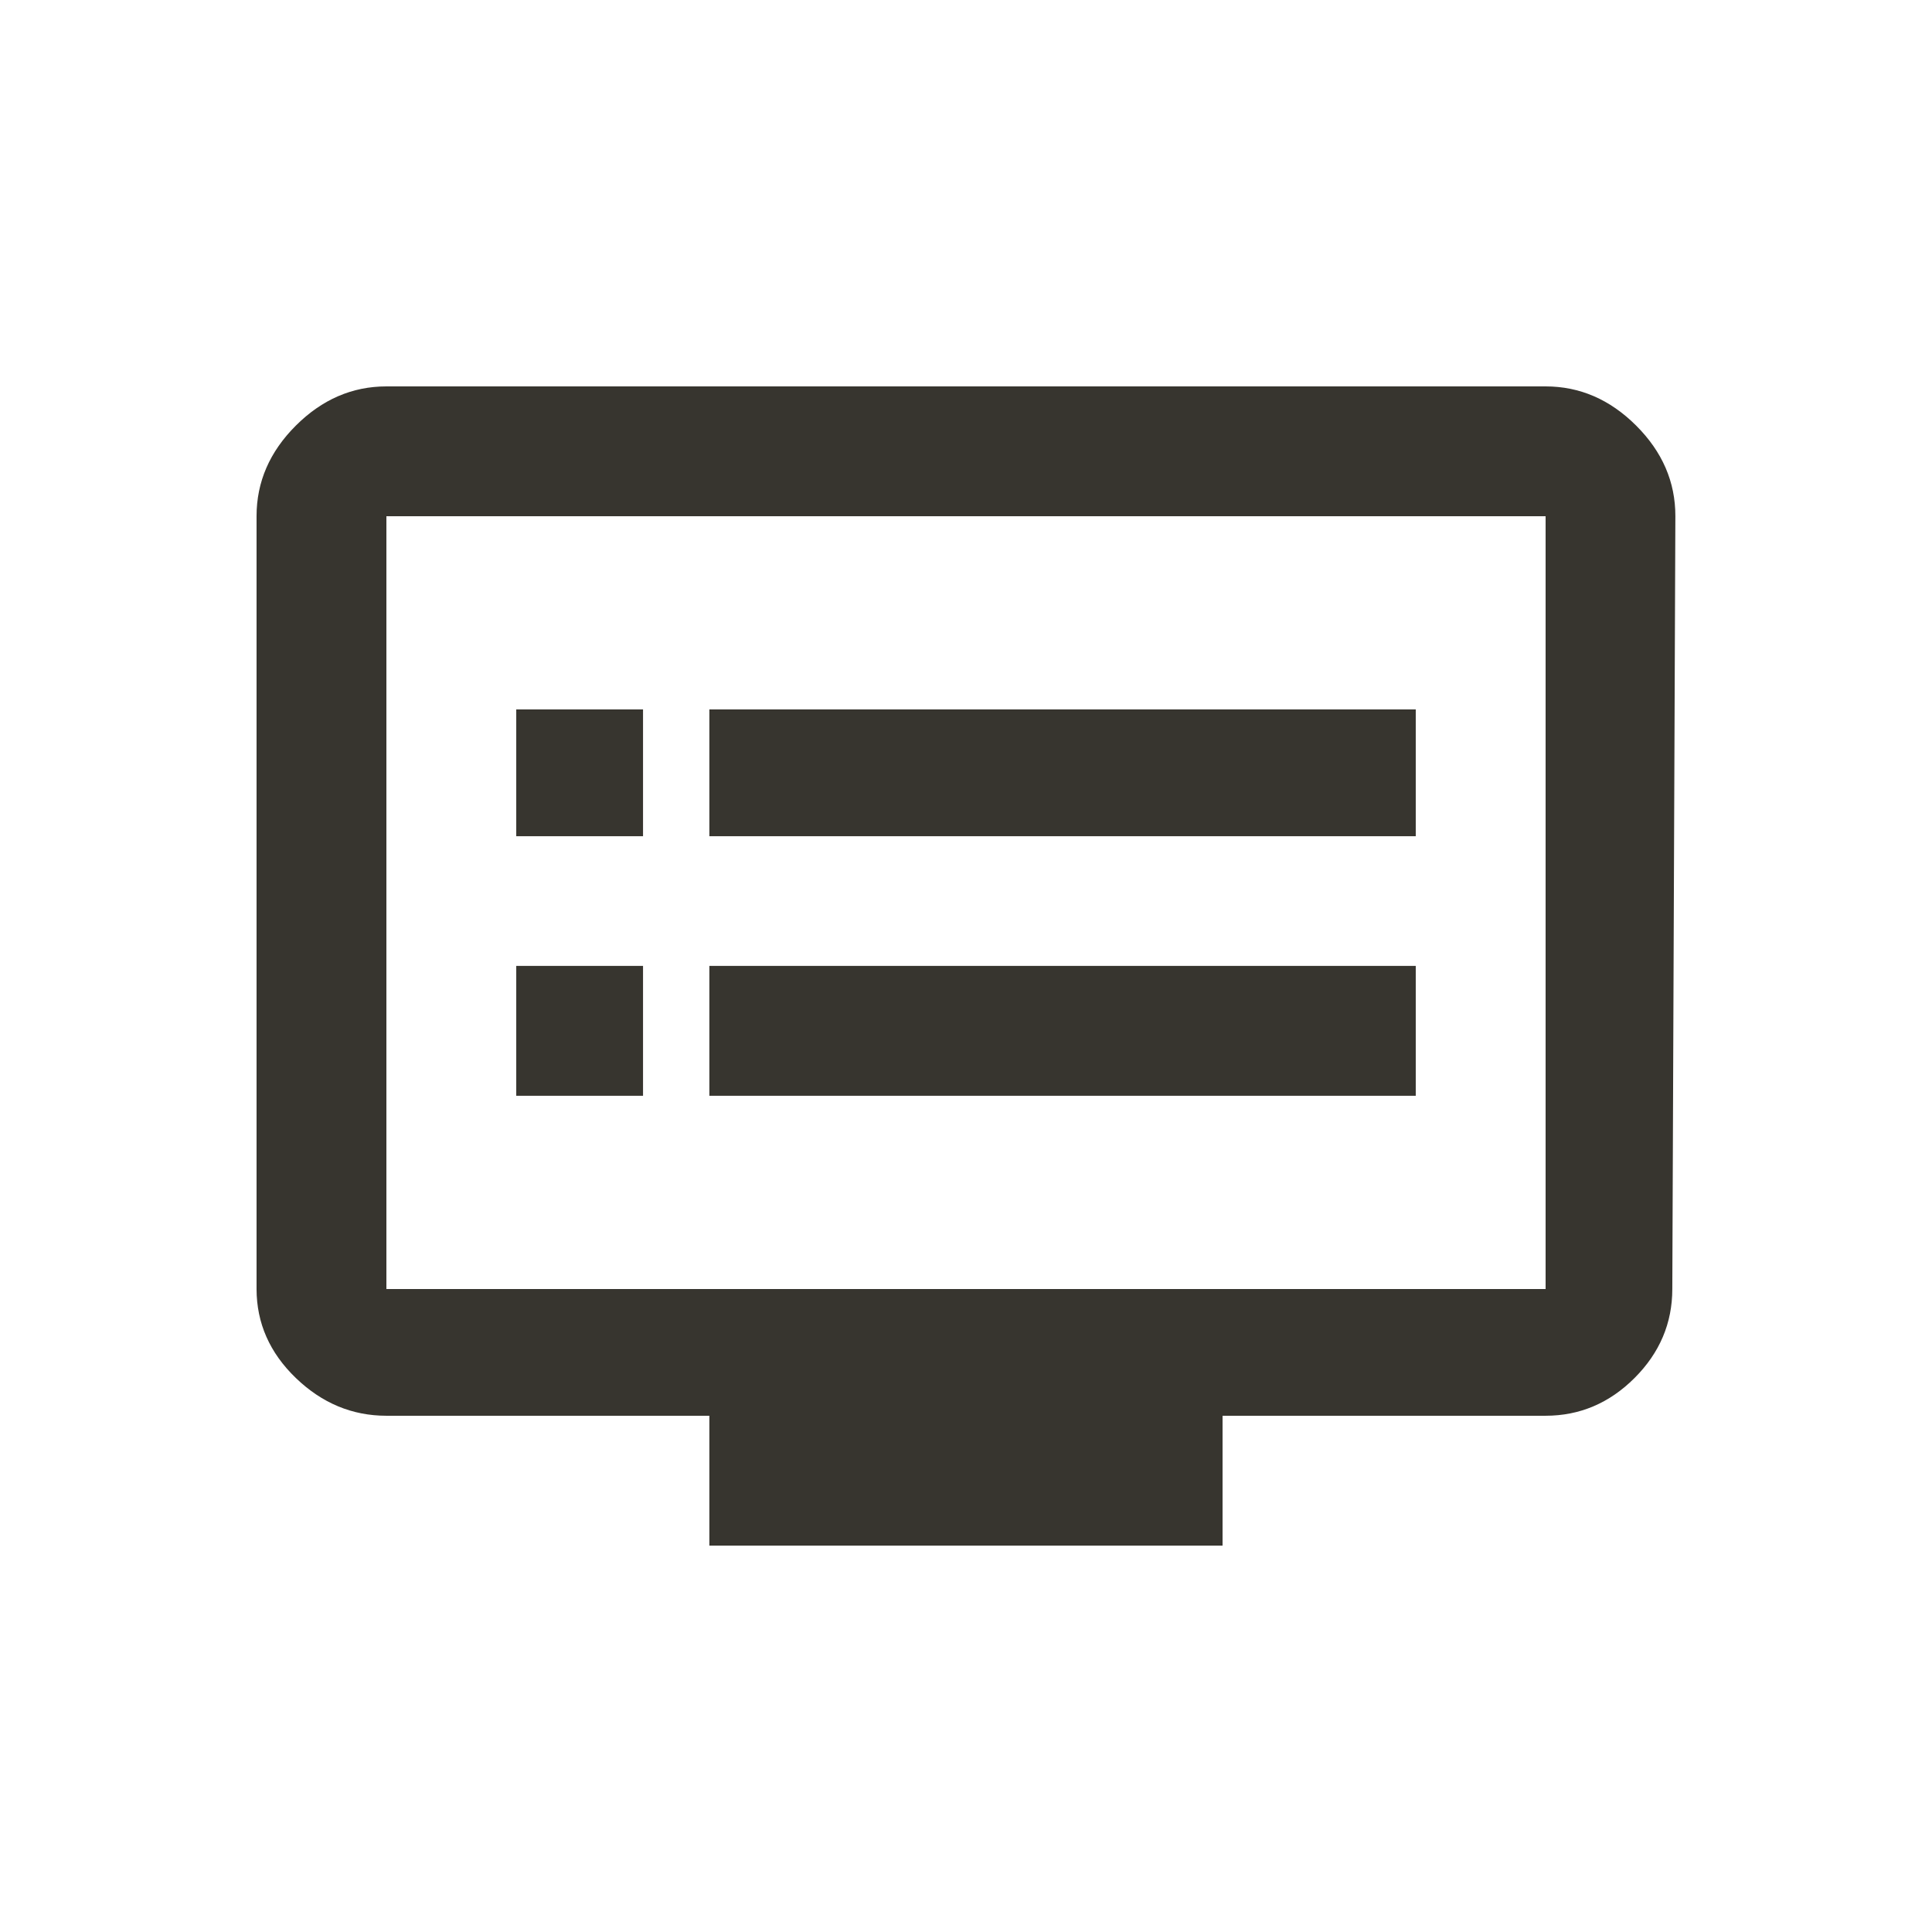 <!-- Generated by IcoMoon.io -->
<svg version="1.1" xmlns="http://www.w3.org/2000/svg" width="24" height="24" viewBox="0 0 24 24">
<title>dvr</title>
<path fill="#37352f" d="M7.988 12v1.612h-1.575v-1.613h1.575zM7.988 8.813v1.575h-1.575v-1.575h1.575zM17.587 12v1.612h-8.775v-1.613h8.775zM17.587 8.813v1.575h-8.775v-1.575h8.775zM19.2 16.013v-9.6h-14.4v9.6h14.4zM19.2 4.8q0.637 0 1.125 0.487t0.487 1.125l-0.038 9.6q0 0.637-0.469 1.106t-1.106 0.469h-4.012v1.613h-6.375v-1.613h-4.012q-0.638 0-1.125-0.469t-0.488-1.106v-9.6q0-0.638 0.488-1.125t1.125-0.487h14.4z"></path>
</svg>
